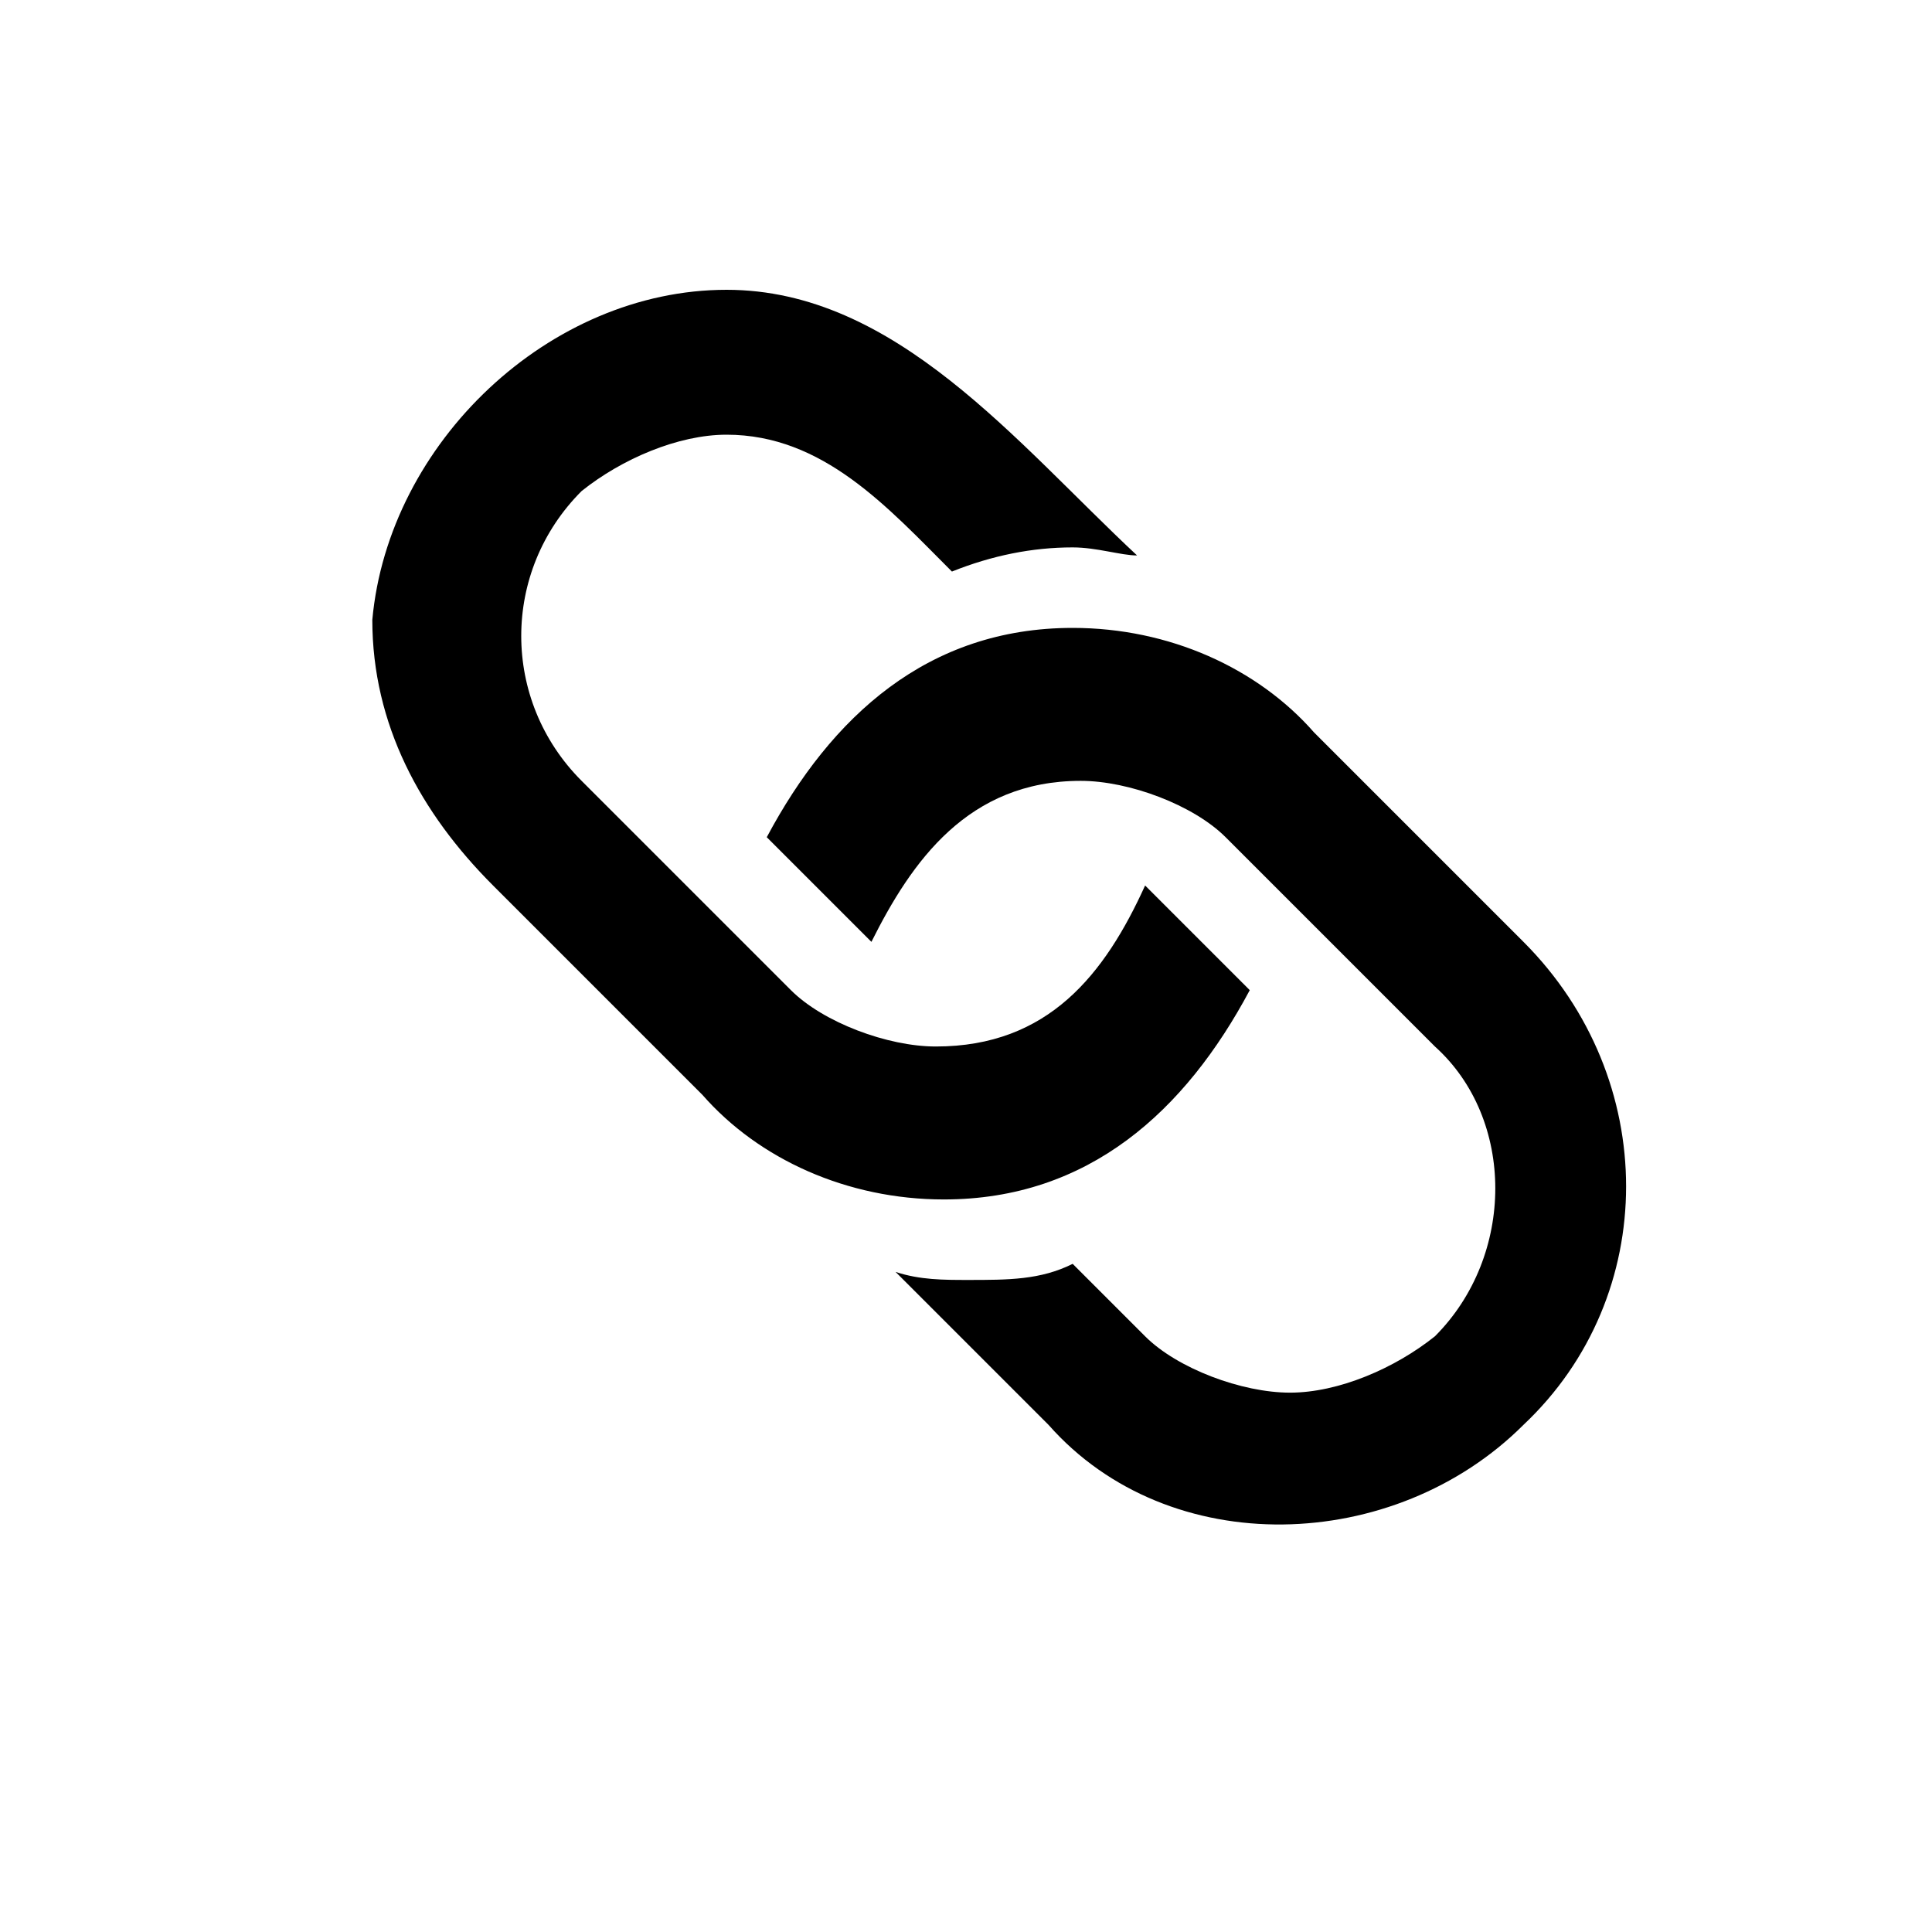 <?xml version="1.0" encoding="utf-8"?>
<svg xmlns="http://www.w3.org/2000/svg" width="24" height="24" viewBox="0 0 24 24">
    <path d="M9.025 3.6c2.1 0 3.6 1.9 5.1 3.3-.2 0-.5-.1-.8-.1-.5 0-1 .1-1.5.3-.8-.8-1.6-1.7-2.8-1.7-.6 0-1.3.3-1.8.7-1 1-1 2.6 0 3.6l2.6 2.6c.4.4 1.2.7 1.8.7 1.4 0 2.1-.9 2.6-2l1.3 1.3c-.8 1.5-2 2.6-3.8 2.6-1.2 0-2.3-.5-3-1.3l-2.6-2.6c-.9-.9-1.5-2-1.5-3.3.2-2.2 2.2-4.1 4.4-4.1zm4.3 12.1l.9.9c.4.4 1.2.7 1.8.7.6 0 1.3-.3 1.8-.7 1-1 1-2.7 0-3.6l-2.6-2.6c-.4-.4-1.2-.7-1.8-.7-1.4 0-2.1 1-2.6 2l-1.3-1.3c.8-1.5 2-2.6 3.8-2.6 1.2 0 2.3.5 3 1.3l2.6 2.6c1.7 1.7 1.7 4.4 0 6-1.6 1.6-4.4 1.7-5.9 0l-1.9-1.9c.3.1.6.1.9.1.5 0 .9 0 1.3-.2z"/>
</svg>
